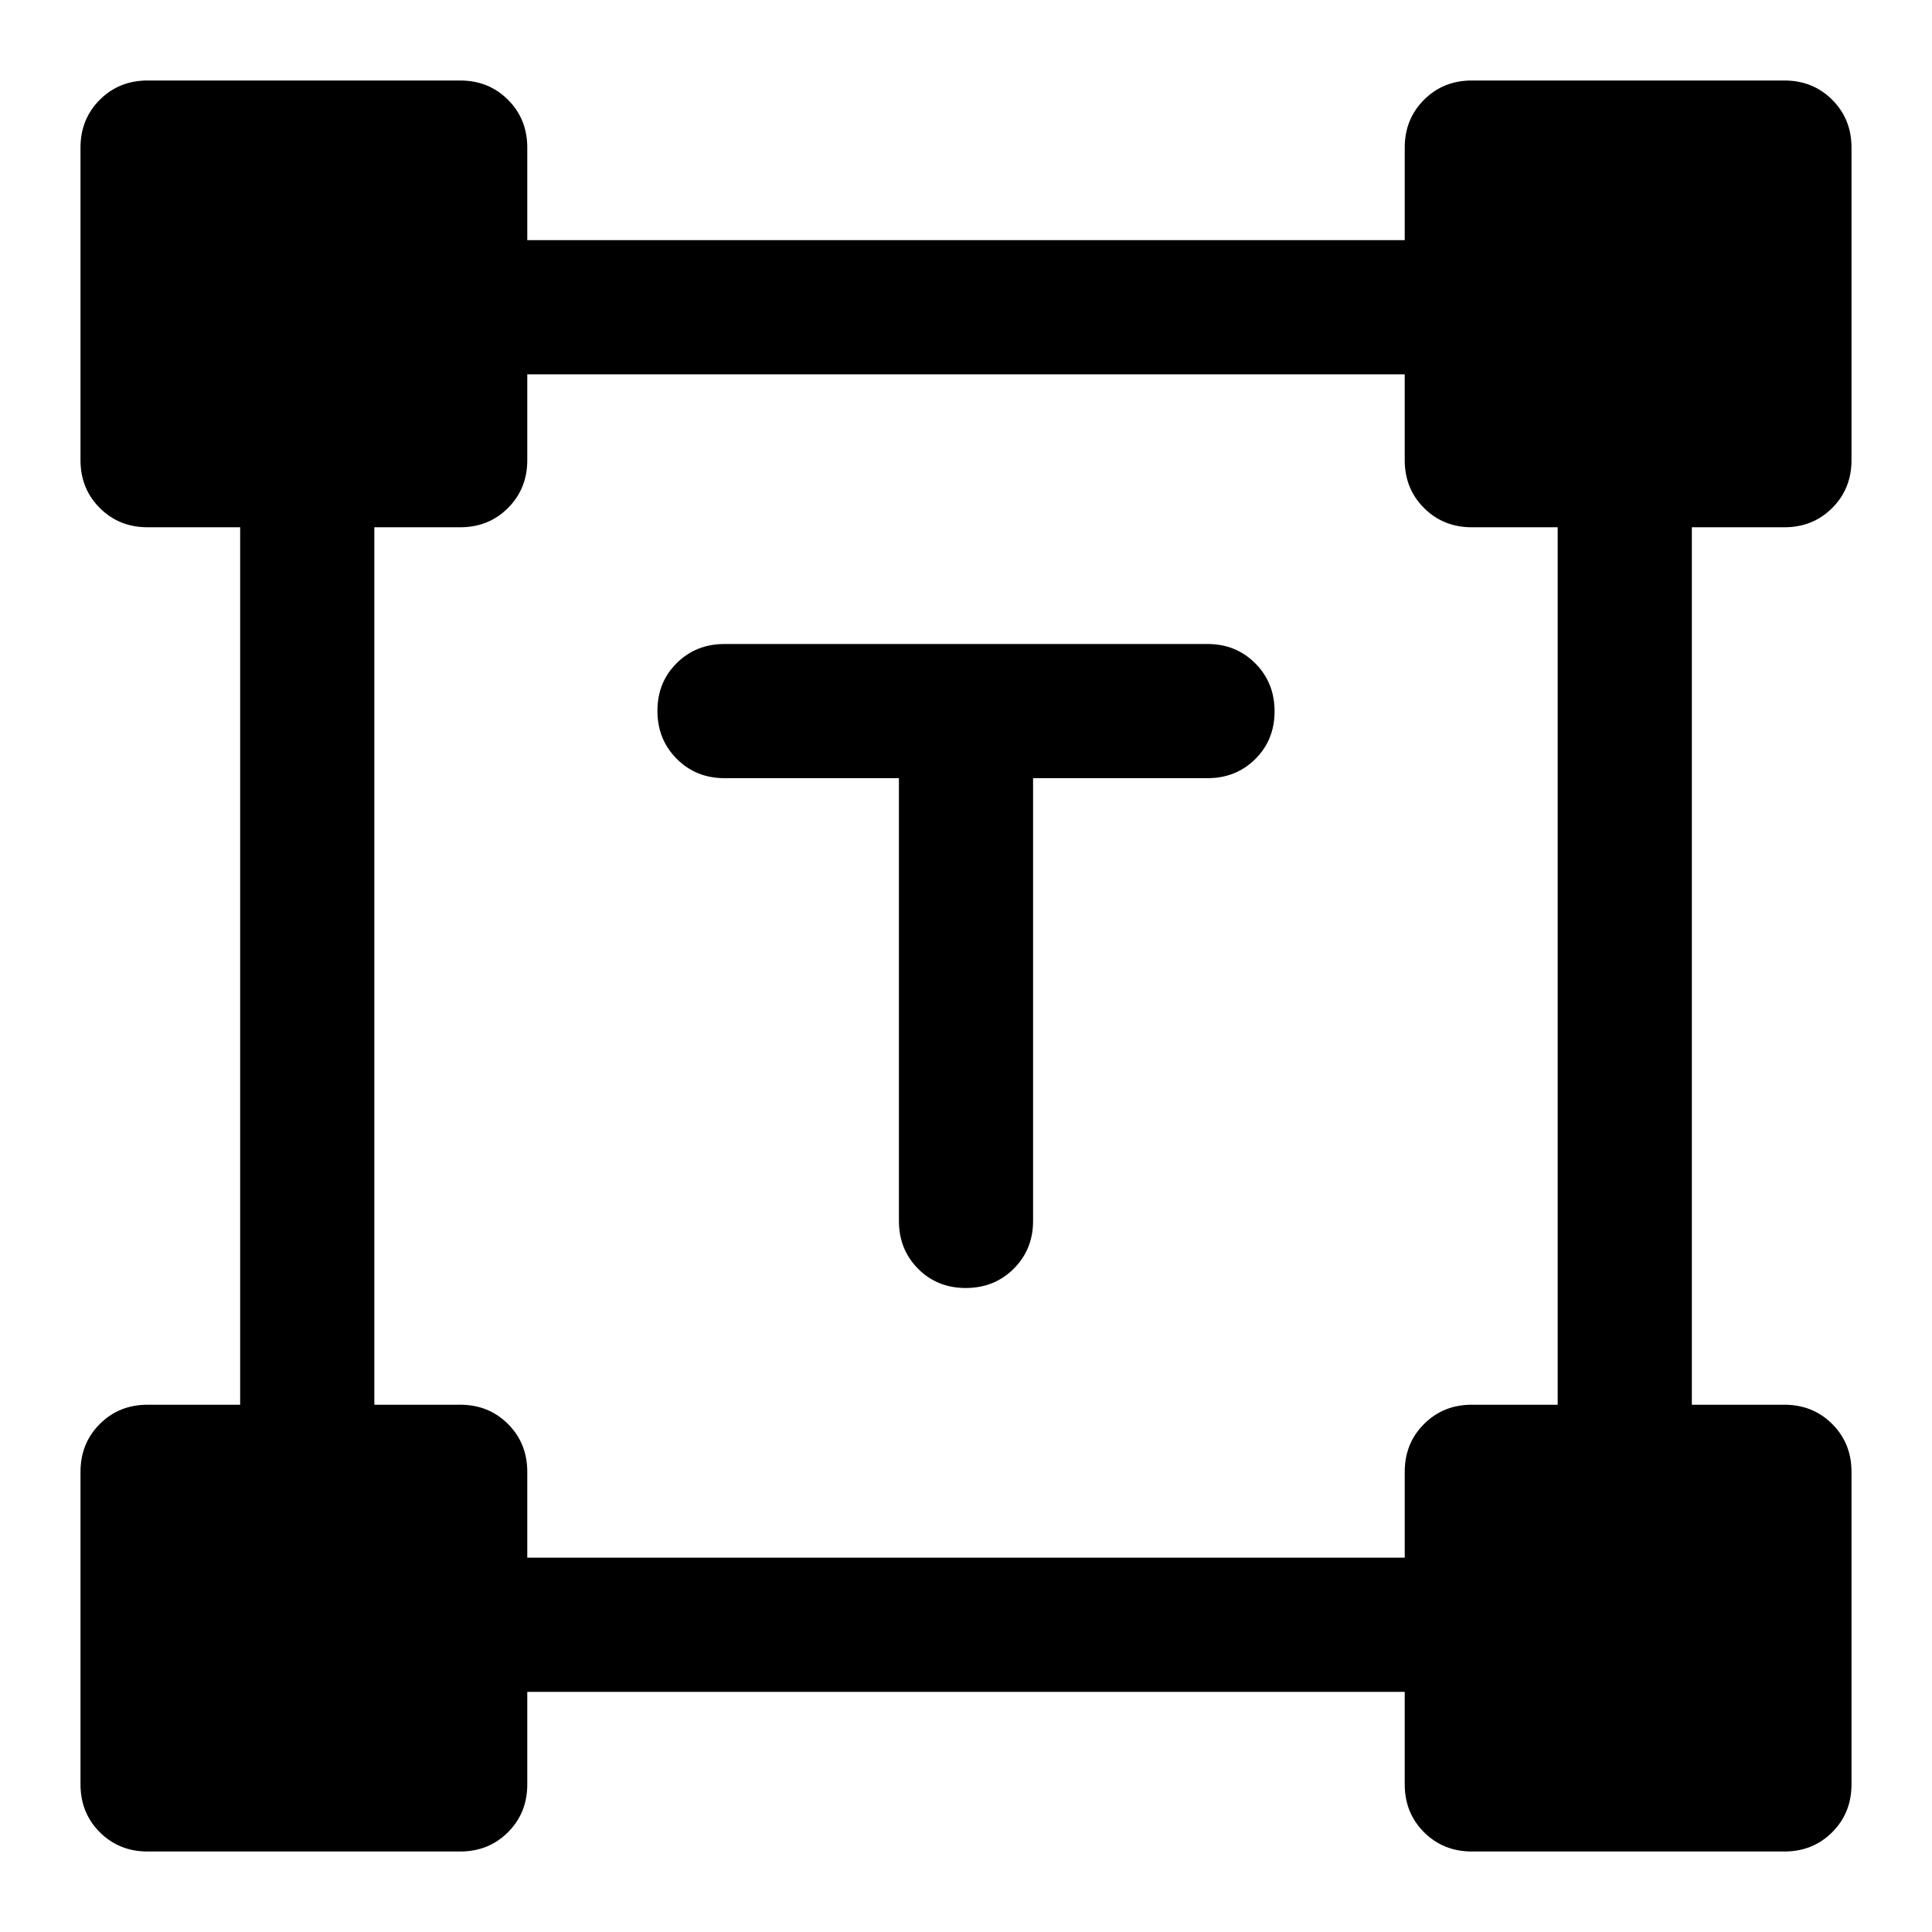 <svg xmlns="http://www.w3.org/2000/svg" height="40" viewBox="0 -960 960 960" width="40"><path d="M446.67-573.33H360q-14.17 0-23.75-9.62t-9.58-23.83q0-14.22 9.58-23.72 9.58-9.5 23.75-9.5h240q14.17 0 23.75 9.62 9.58 9.61 9.58 23.83 0 14.22-9.58 23.72-9.58 9.5-23.75 9.5h-86.67v220q0 14.16-9.61 23.75-9.62 9.58-23.84 9.58-14.21 0-23.71-9.58-9.5-9.59-9.5-23.75v-220ZM40-73.33v-155.34q0-14.16 9.58-23.75Q59.17-262 73.33-262h46v-436h-46q-14.16 0-23.75-9.58Q40-717.17 40-731.33v-155.34q0-14.16 9.58-23.75Q59.17-920 73.33-920h155.34q14.16 0 23.75 9.58 9.58 9.59 9.58 23.75v46h436v-46q0-14.16 9.58-23.75 9.59-9.58 23.75-9.58h155.34q14.16 0 23.75 9.58 9.58 9.59 9.58 23.75v155.34q0 14.16-9.58 23.75-9.59 9.58-23.75 9.58h-46v436h46q14.16 0 23.75 9.58 9.58 9.59 9.58 23.75v155.34q0 14.16-9.58 23.75Q900.83-40 886.67-40H731.33q-14.16 0-23.75-9.58Q698-59.17 698-73.33v-46H262v46q0 14.16-9.58 23.75Q242.83-40 228.67-40H73.33q-14.16 0-23.75-9.58Q40-59.17 40-73.33ZM262-186h436v-42.67q0-14.16 9.58-23.75 9.59-9.58 23.75-9.58H774v-436h-42.67q-14.16 0-23.75-9.58-9.58-9.59-9.58-23.75V-774H262v42.67q0 14.16-9.58 23.75-9.59 9.58-23.75 9.58H186v436h42.67q14.16 0 23.75 9.58 9.58 9.59 9.58 23.75V-186Z"/></svg>